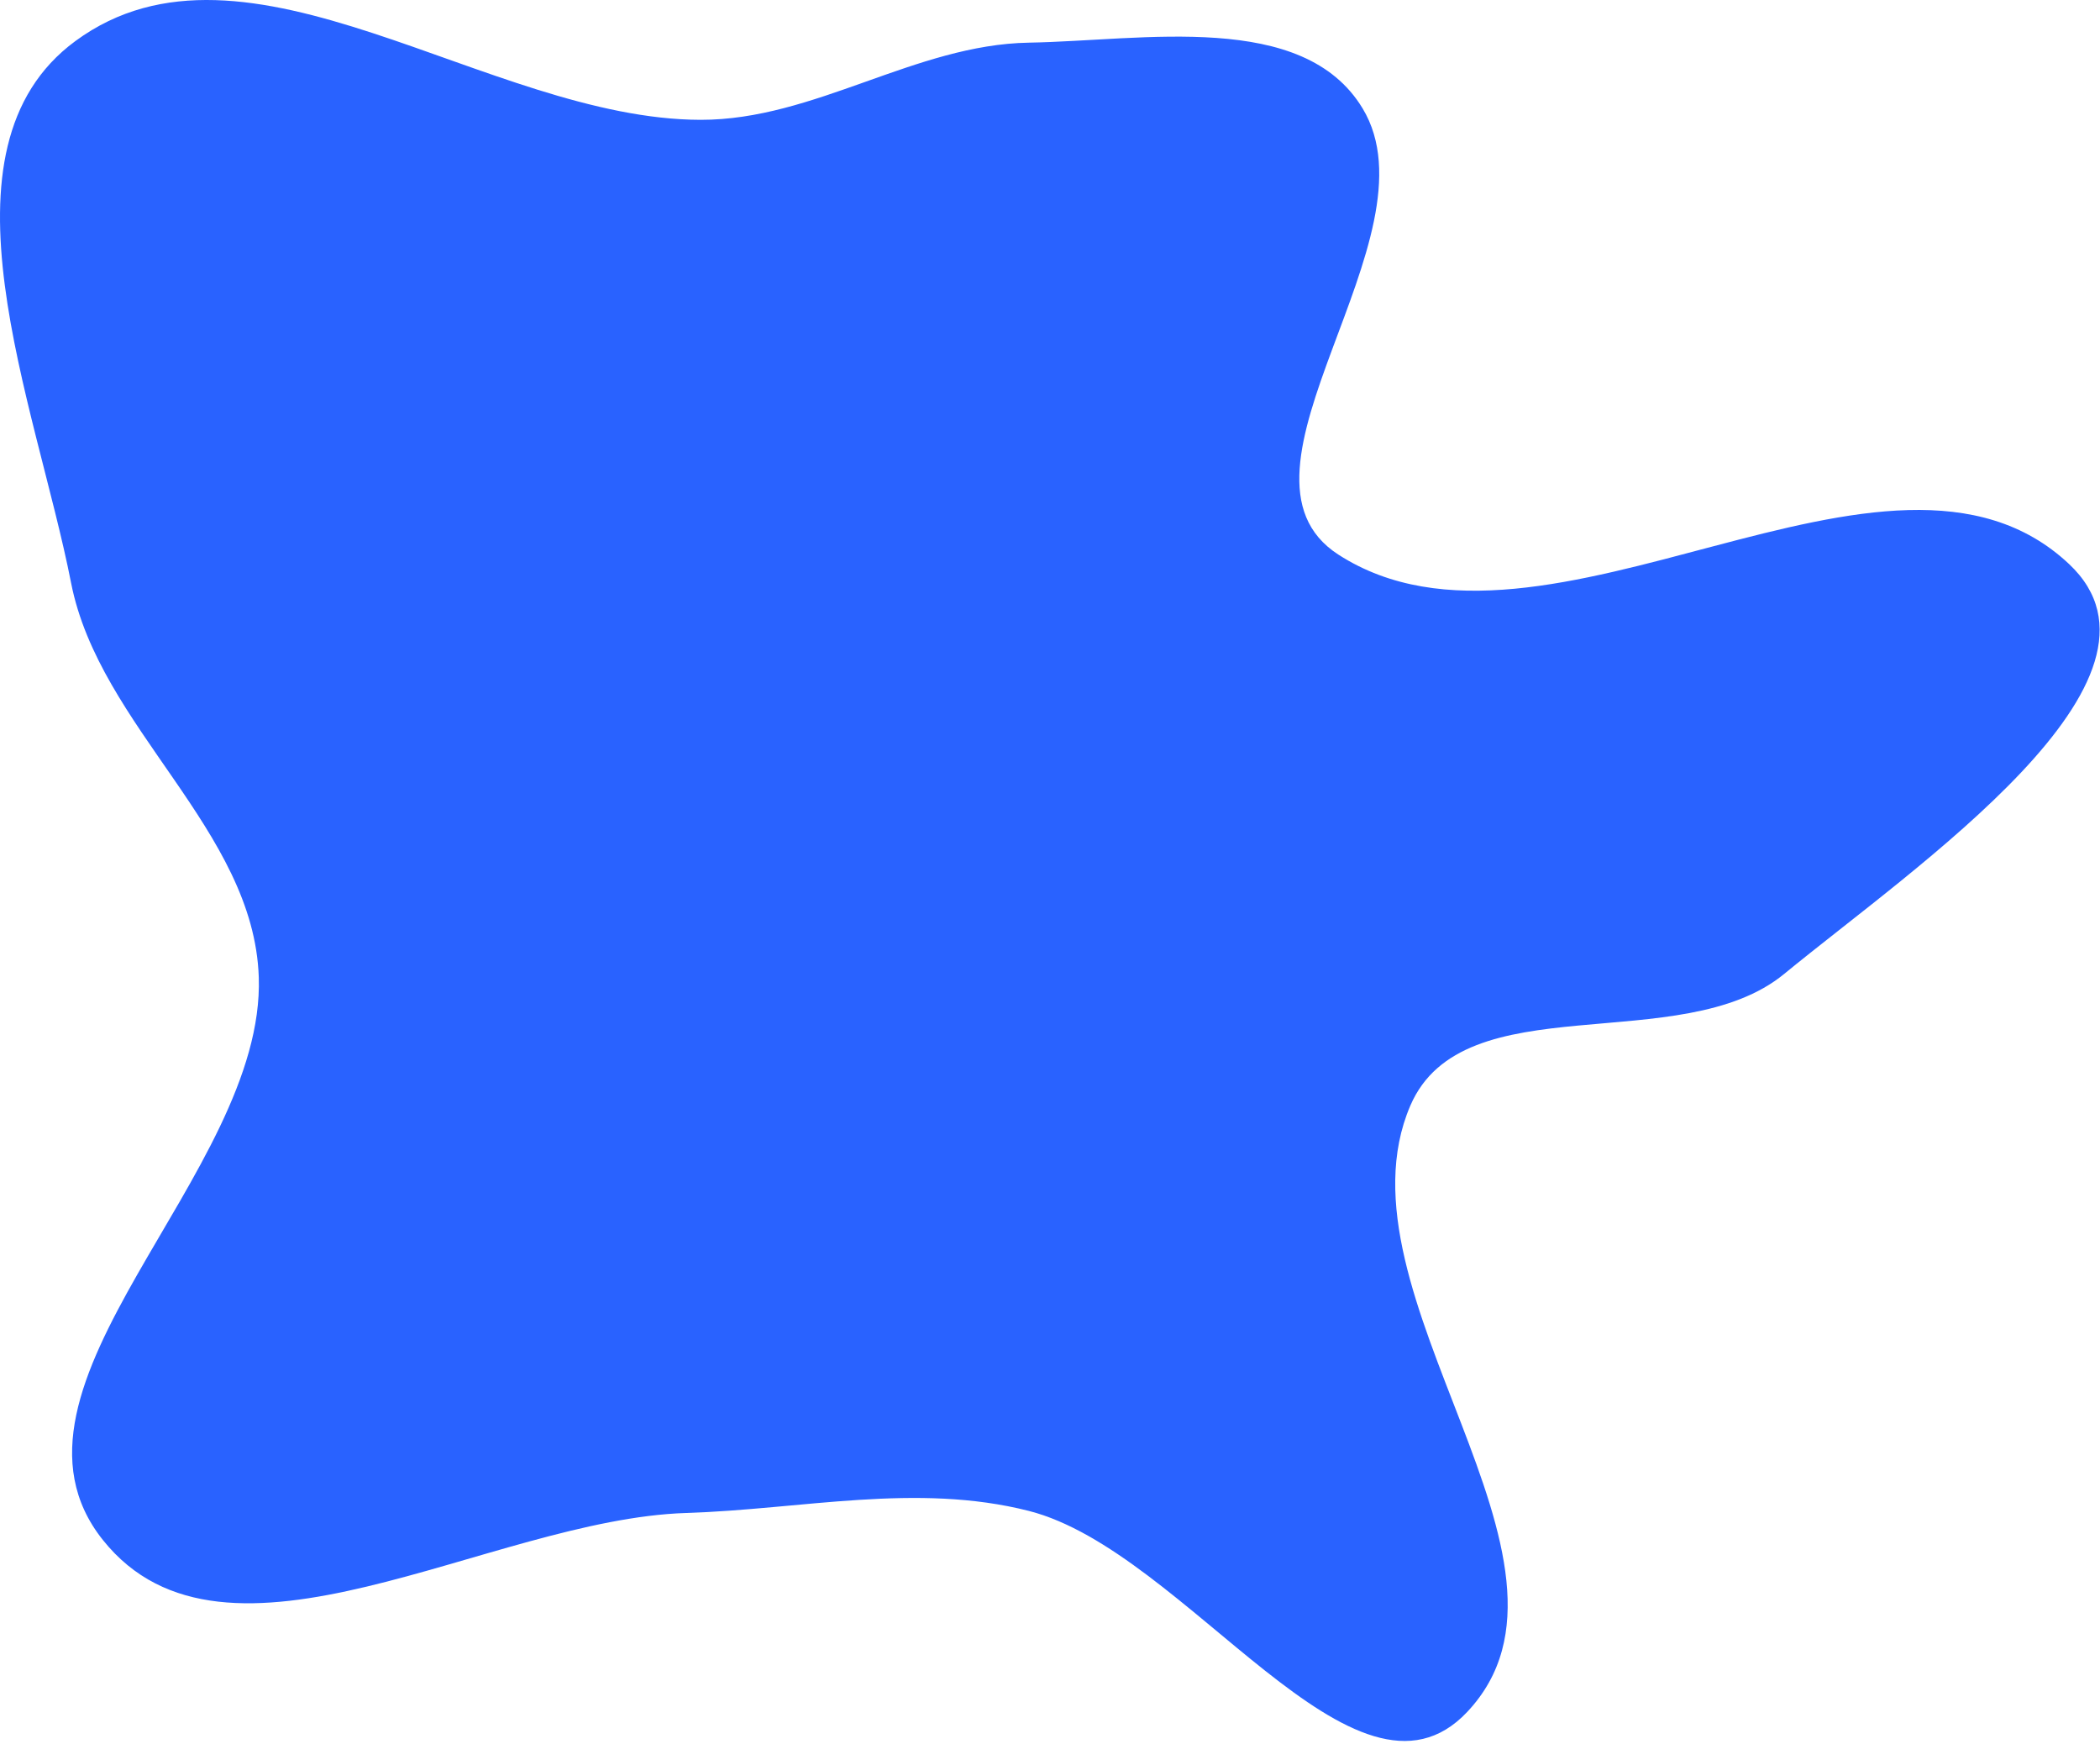 <svg width="578" height="480" viewBox="0 0 578 480" fill="none" xmlns="http://www.w3.org/2000/svg">
<path fill-rule="evenodd" clip-rule="evenodd" d="M283.185 11.739C314.783 11.193 358.689 2.79 375.04 29.834C396.52 65.36 333.486 130.137 368.375 152.637C425.431 189.433 520.021 108.72 569.482 155.228C603.262 186.993 526.906 238.578 491.089 268.026C462.635 291.42 402.71 270.453 388.172 304.298C365.847 356.271 442.618 429.944 403.847 471.131C373.135 503.756 326.605 426.883 283.185 415.826C252.336 407.97 220.702 415.392 188.885 416.39C134.651 418.092 62.161 466.236 28.317 423.824C-5.521 381.422 73.029 323.171 71.227 268.952C69.88 228.393 27.363 200.228 19.562 160.404C9.886 111.007 -19.795 41.114 20.756 11.294C67.926 -23.393 134.294 32.879 192.844 32.978C224.171 33.031 251.862 12.279 283.185 11.739Z" fill="#2962FF"/>
</svg>
